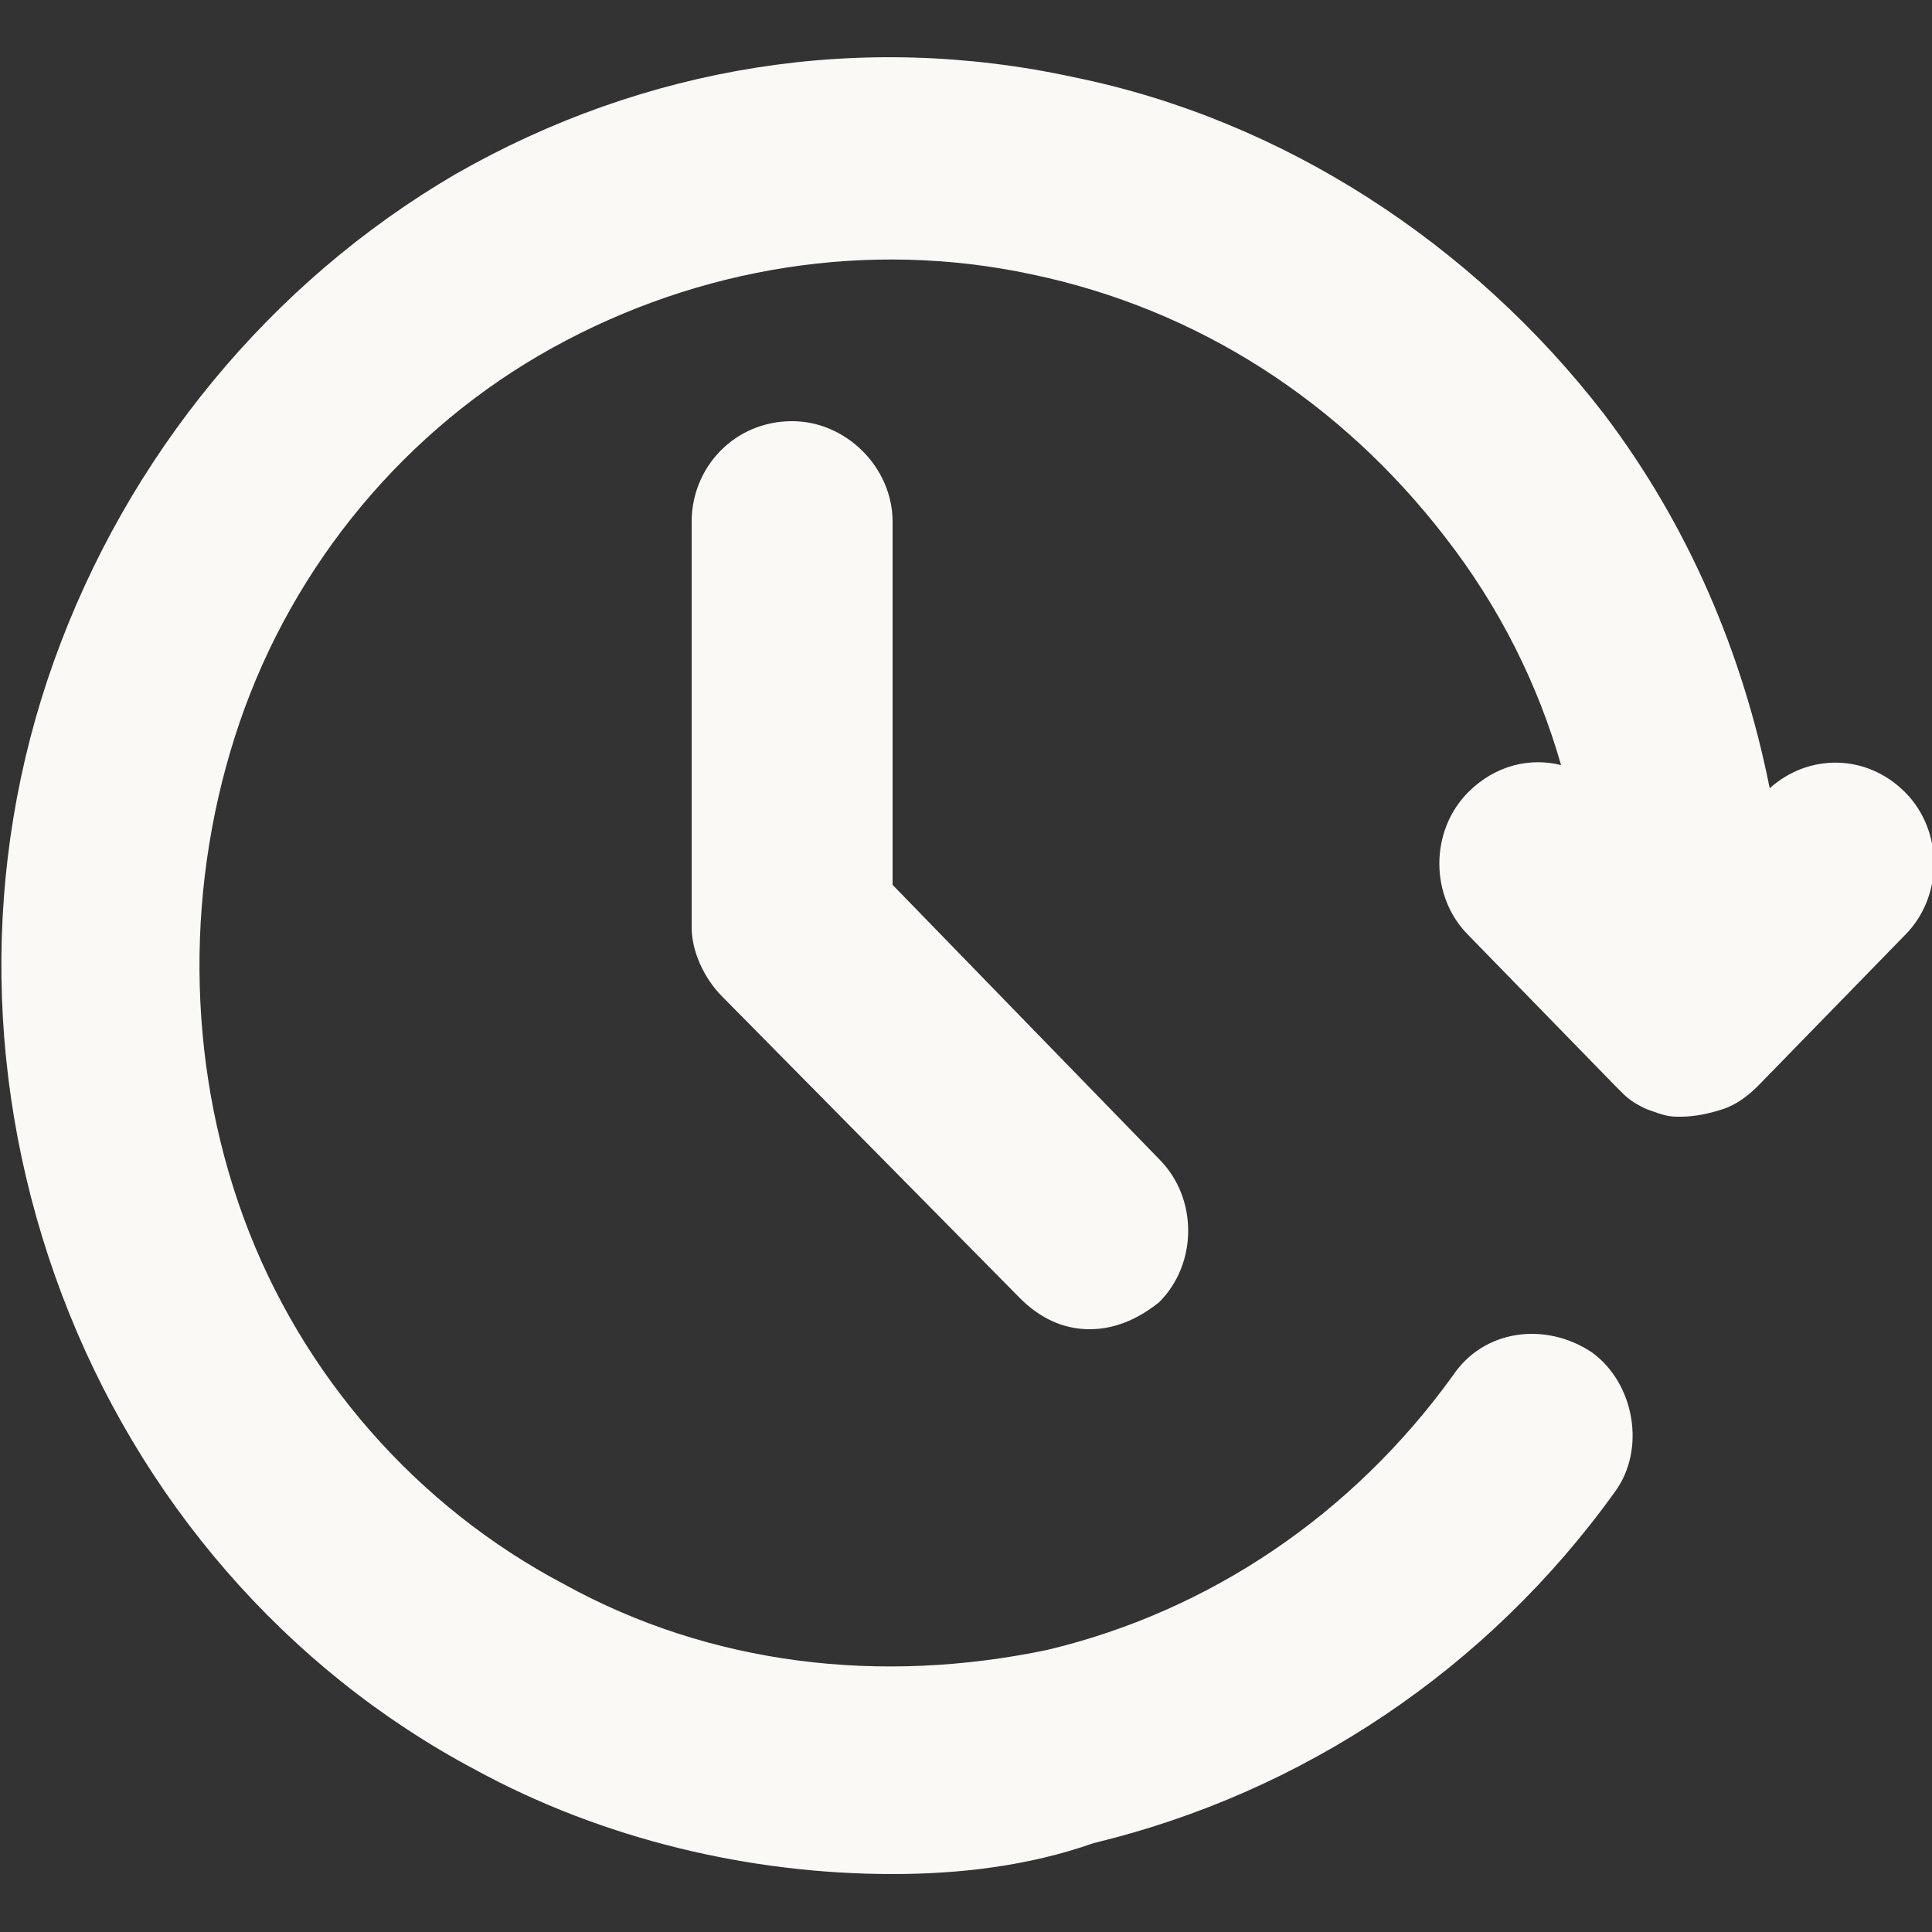 <?xml version="1.0" encoding="utf-8"?>
<!-- Generator: Adobe Illustrator 25.0.0, SVG Export Plug-In . SVG Version: 6.00 Build 0)  -->
<svg version="1.1" id="Layer_1" xmlns="http://www.w3.org/2000/svg" xmlns:xlink="http://www.w3.org/1999/xlink" x="0px" y="0px"
	 viewBox="0 0 50 50" style="enable-background:new 0 0 50 50;" xml:space="preserve">
<rect x="0" y="0" width="50" height="50" fill="#333333" stroke="none"/>
<style type="text/css">
	.st0{fill:#FAF9F6;}
</style>
<g>
	<g>
		<path class="st0" d="M23.1,48.5c-3.7,0-7.5-0.9-10.8-2.7c-4.9-2.6-8.7-7-10.7-12.3c-2-5.3-2.1-11.1-0.2-16.4S7,7.3,11.8,4.5
			c4.9-2.8,10.5-3.7,16-2.5c5.4,1.1,10.3,4.3,13.7,8.7c2.2,2.9,3.6,6.2,4.3,9.7c1-0.9,2.5-0.9,3.5,0.1c1,1,1,2.7,0,3.7l-3.8,3.9
			c-0.3,0.3-0.6,0.5-0.9,0.6c-0.3,0.1-0.7,0.2-1.1,0.2c0,0-0.1,0-0.1,0l0,0c0,0,0,0,0,0c0,0,0,0,0,0c0,0,0,0,0,0l0,0
			c-0.3,0-0.5-0.1-0.8-0.2c0,0,0,0,0,0c0,0,0,0,0,0c-0.2-0.1-0.4-0.2-0.6-0.4c0,0,0,0,0,0c0,0,0,0,0,0c-0.1-0.1-0.1-0.1-0.2-0.2
			l-3.8-3.9c-1-1-1-2.7,0-3.7c0.7-0.7,1.6-0.9,2.4-0.7c-0.6-2.1-1.6-4.1-3-5.9C34.7,10.4,31,8,26.7,7.1c-4.2-0.9-8.6-0.2-12.4,1.9
			c-3.8,2.1-6.7,5.6-8.1,9.7s-1.4,8.7,0.1,12.8s4.5,7.5,8.3,9.5c3.8,2.1,8.2,2.6,12.5,1.7c4.2-1,7.9-3.5,10.5-7.1
			c0.8-1.2,2.4-1.4,3.6-0.6c1.1,0.8,1.4,2.5,0.6,3.6c-3.3,4.6-8.1,7.8-13.5,9.1C26.6,48.3,24.8,48.5,23.1,48.5z"/>
	</g>
	<g>
		<path class="st0" d="M28.2,34.4c-0.7,0-1.3-0.3-1.8-0.8l-7.7-7.8c-0.5-0.5-0.8-1.2-0.8-1.8V13.5c0-1.4,1.1-2.6,2.6-2.6
			c1.4,0,2.6,1.2,2.6,2.6v9.4l6.9,7.1c1,1,1,2.7,0,3.7C29.5,34.1,28.9,34.4,28.2,34.4z"/>
	</g>
</g>
</svg>
